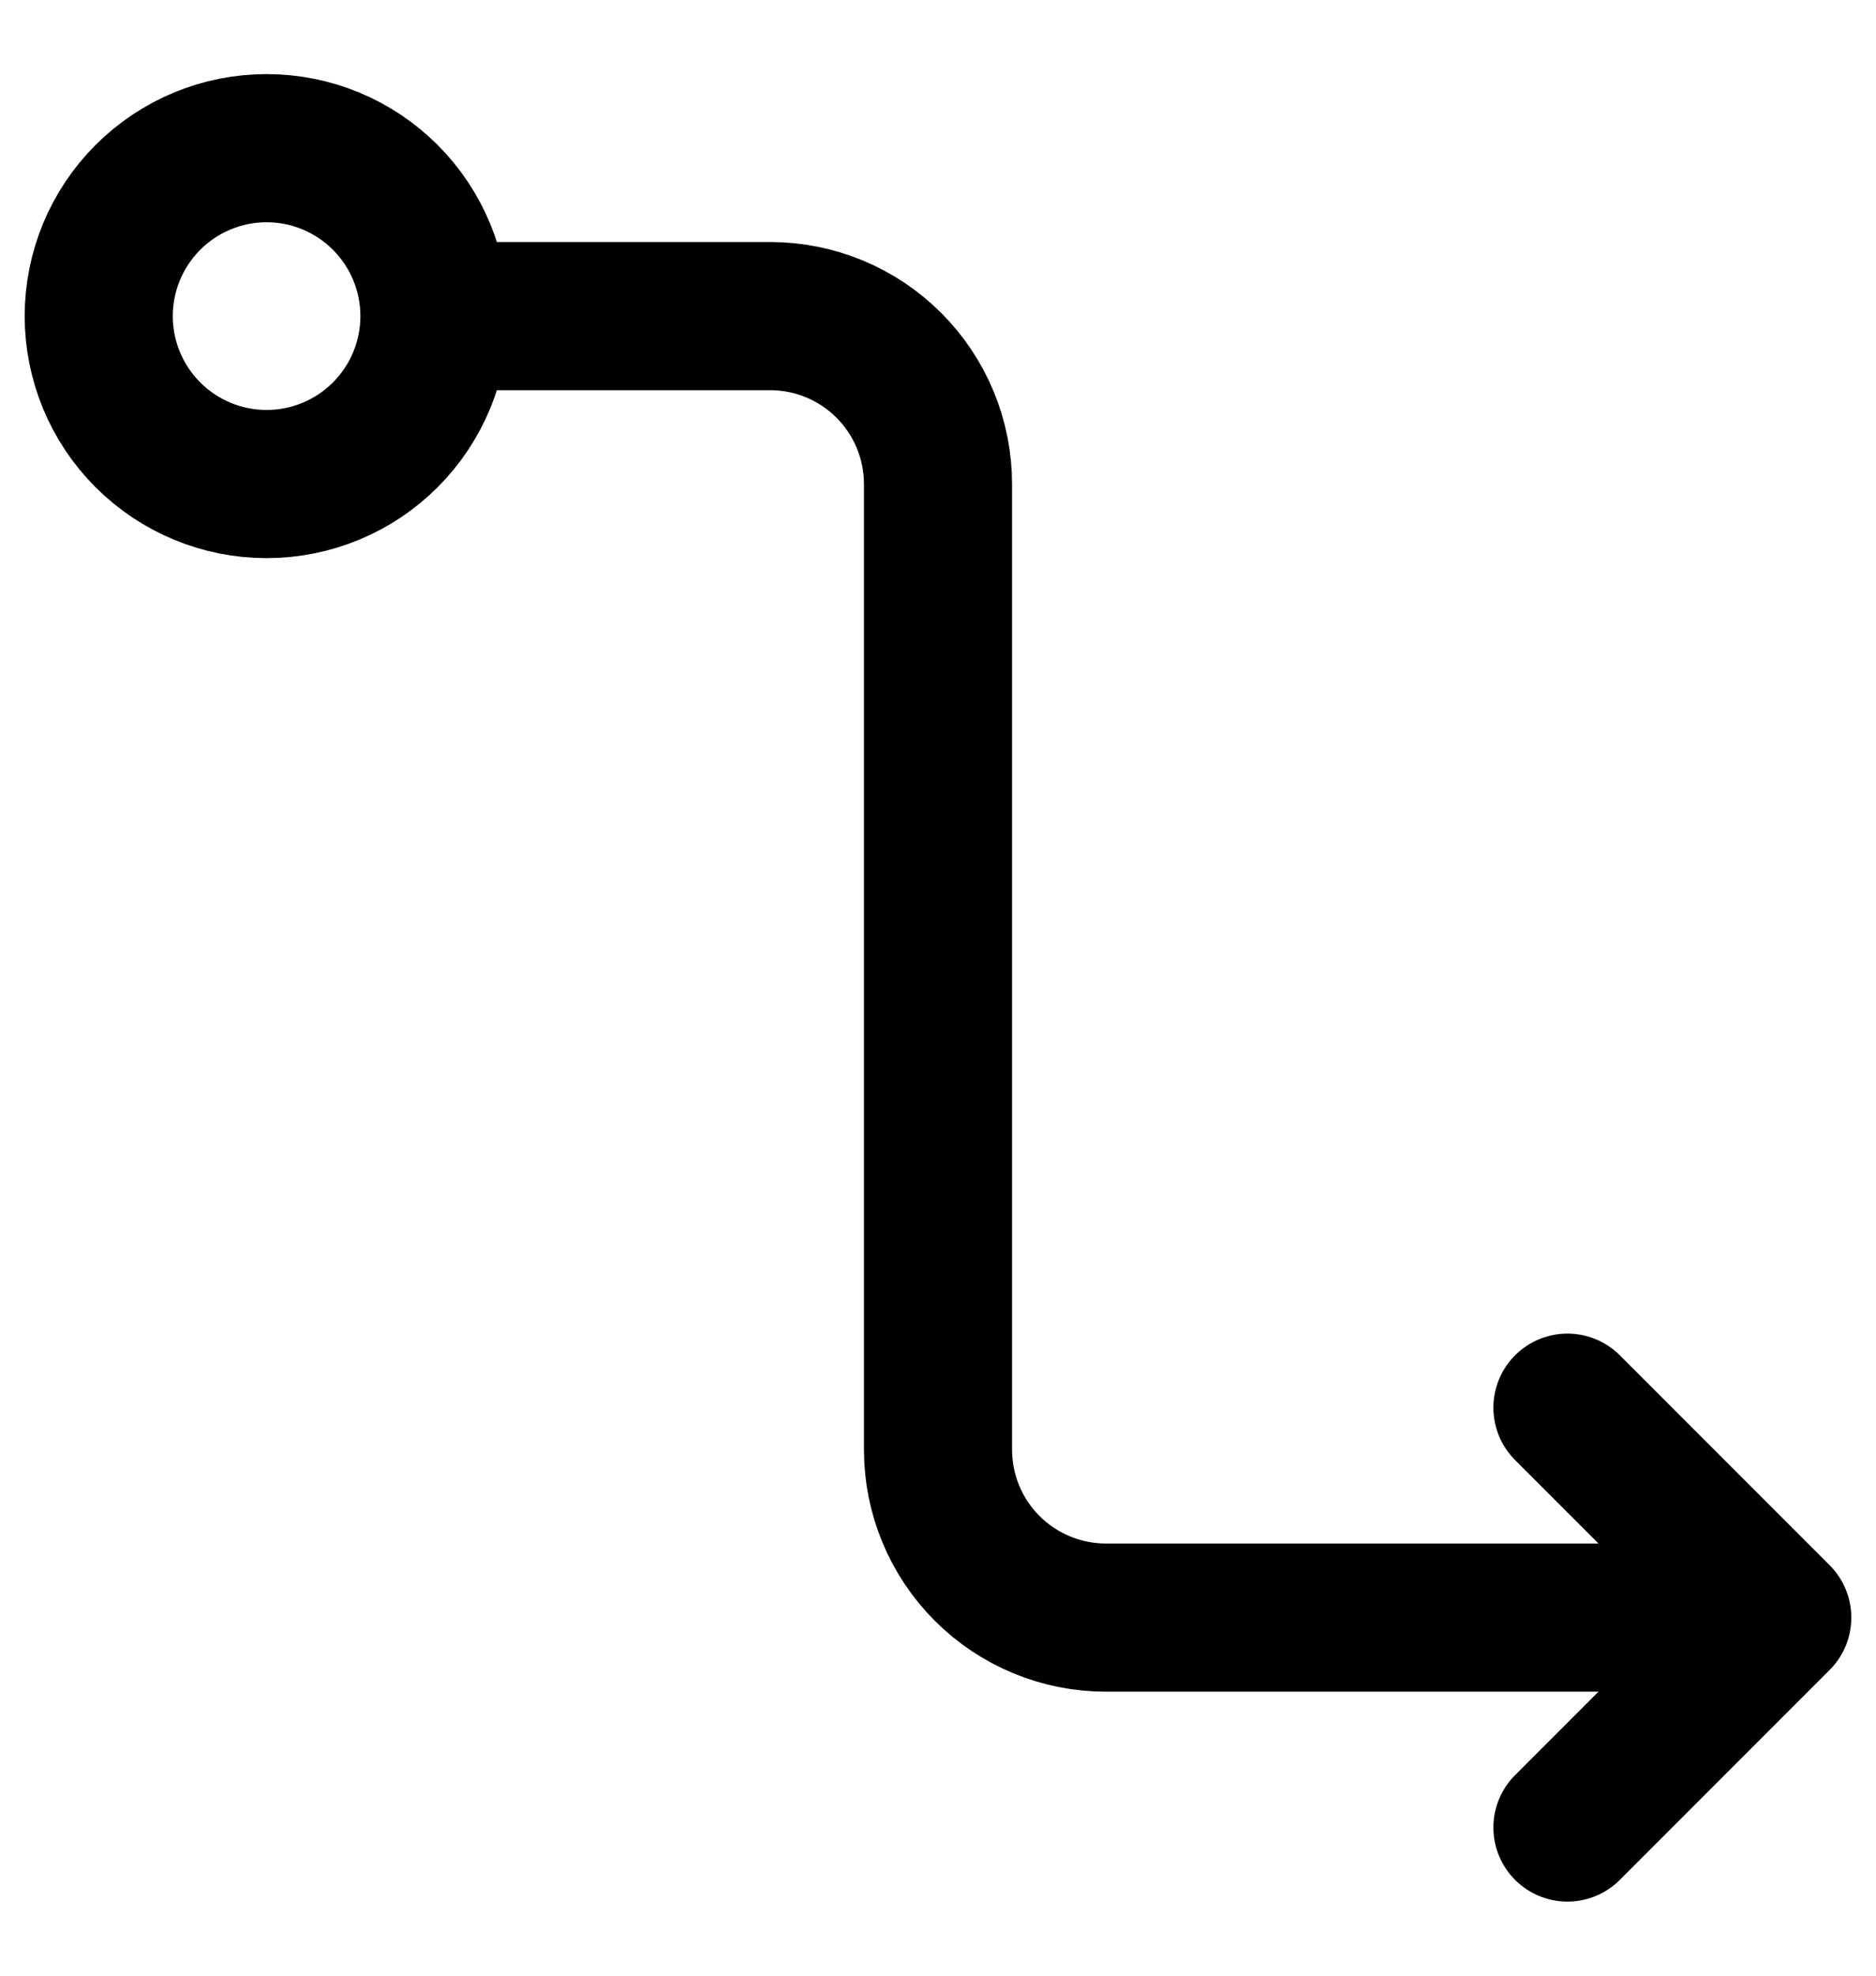 <svg width="19" height="20" viewBox="0 0 19 20" fill="none" xmlns="http://www.w3.org/2000/svg">
<path d="M15.875 14.25L18 16.375M18 16.375L15.875 18.5M18 16.375H11.2C10.749 16.375 10.317 16.196 9.998 15.877C9.679 15.558 9.5 15.126 9.5 14.675V4.9C9.5 4.449 9.321 4.017 9.002 3.698C8.683 3.379 8.251 3.2 7.8 3.2H4.4M4.4 3.2C4.4 3.651 4.221 4.083 3.902 4.402C3.583 4.721 3.151 4.9 2.7 4.9C2.249 4.9 1.817 4.721 1.498 4.402C1.179 4.083 1 3.651 1 3.2C1 2.749 1.179 2.317 1.498 1.998C1.817 1.679 2.249 1.5 2.7 1.5C3.151 1.5 3.583 1.679 3.902 1.998C4.221 2.317 4.4 2.749 4.4 3.2Z" stroke="currentColor" stroke-width="1.5" stroke-linecap="round" stroke-linejoin="round"/>
</svg>
